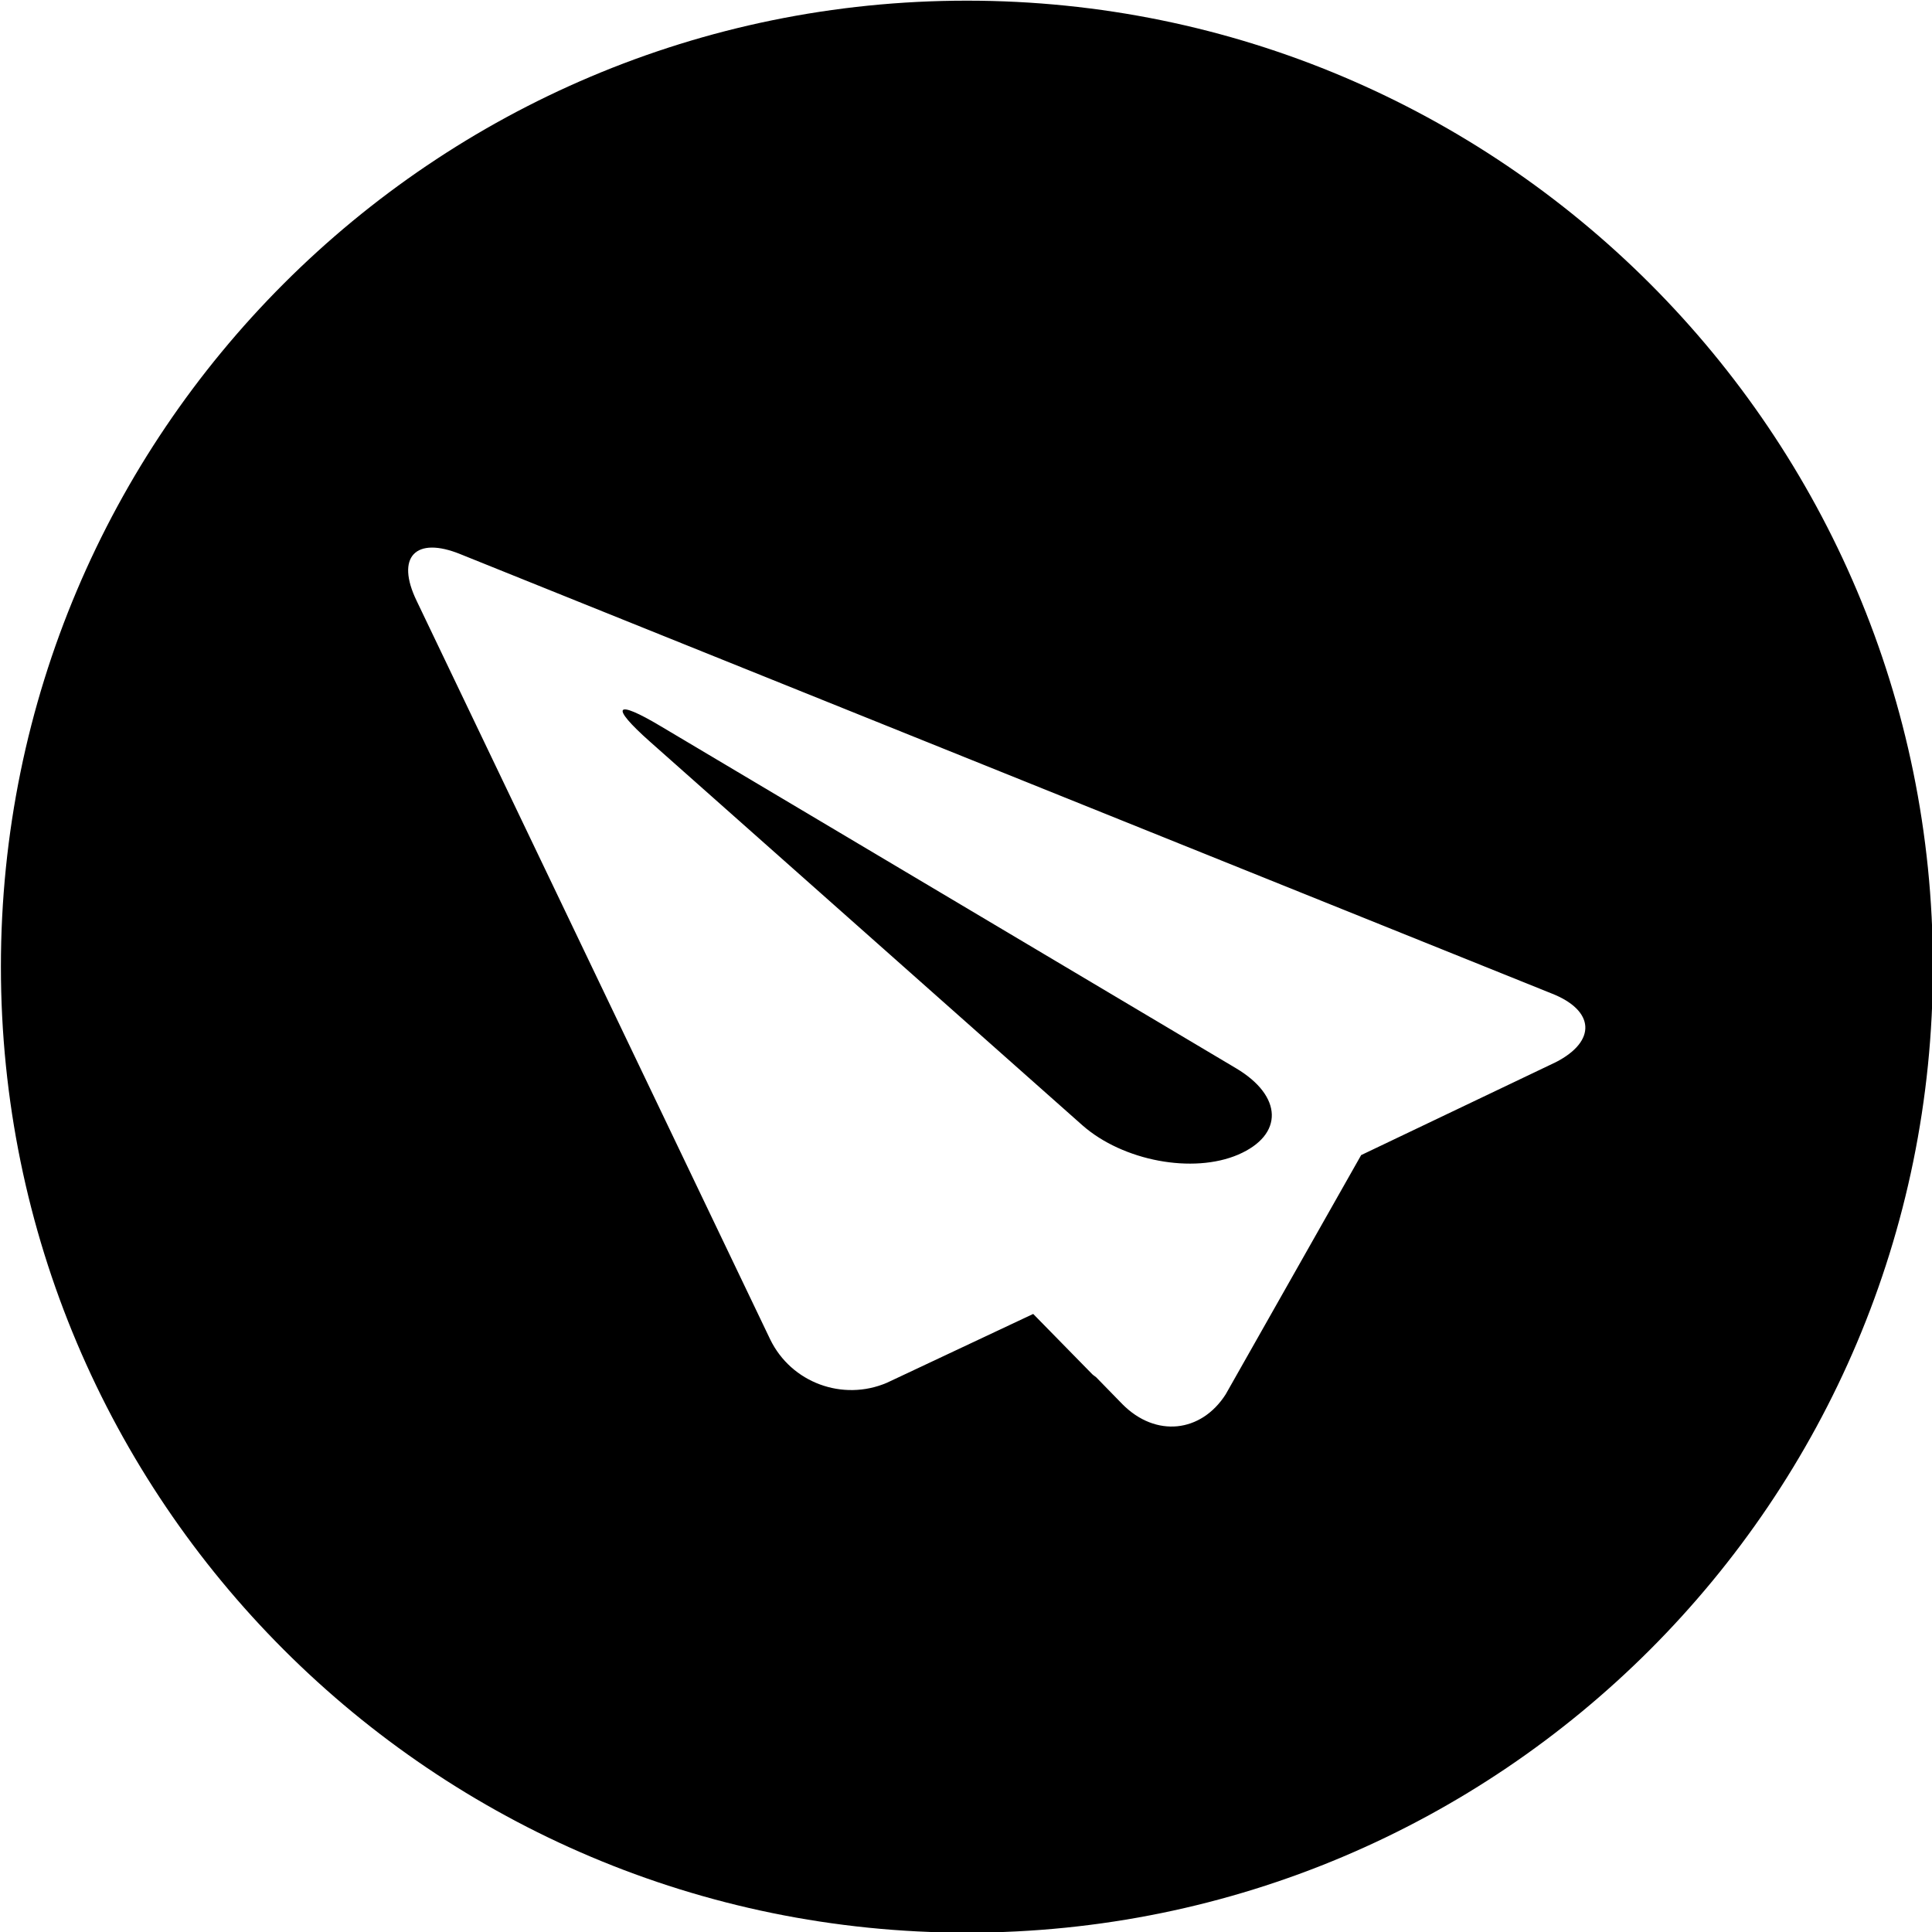 <?xml version="1.0" encoding="UTF-8" standalone="no"?>
<svg width="512px" height="512px" viewBox="0 0 512 512" version="1.1" xmlns="http://www.w3.org/2000/svg" xmlns:xlink="http://www.w3.org/1999/xlink" xmlns:sketch="http://www.bohemiancoding.com/sketch/ns">
    <title>telegram</title>
    <description>Created with Sketch (http://www.bohemiancoding.com/sketch)</description>
    <defs></defs>
    <g id="Page-1" stroke="none" stroke-width="1" fill="none" fill-rule="evenodd" sketch:type="MSPage">
        <path d="M256.24,0.176 C114.816,0.176 0.24,114.8 0.24,256.176 C0.24,397.568 114.816,512.176 256.24,512.176 C397.616,512.176 512.24,397.568 512.24,256.176 C512.24,114.832 397.616,0.176 256.24,0.176 L256.24,0.176 Z M327.586,283.114 L175.182,192.505 C162.936,185.172 161.458,186.978 172.263,196.562 L286.859,298.224 C297.611,307.684 316.158,311.138 328.155,305.983 C340.242,300.757 339.957,290.483 327.586,283.114 L327.586,283.114 Z M412.24,281.52 L360.72,306.112 L324.816,369.52 C318.304,379.696 306.272,381.008 297.472,372.144 L290.464,364.96 C290.128,364.672 289.84,364.544 289.472,364.192 L273.808,348.208 L235.04,366.448 C223.376,371.44 209.696,366.48 204.096,354.928 L110.432,159.264 C104.768,147.6 110.096,141.984 122.096,146.896 L411.072,263.232 C422.72,267.744 423.168,275.952 412.24,281.52 L412.24,281.52 Z" id="telegram" fill="#000000" sketch:type="MSShapeGroup"></path>
    </g>
</svg>
